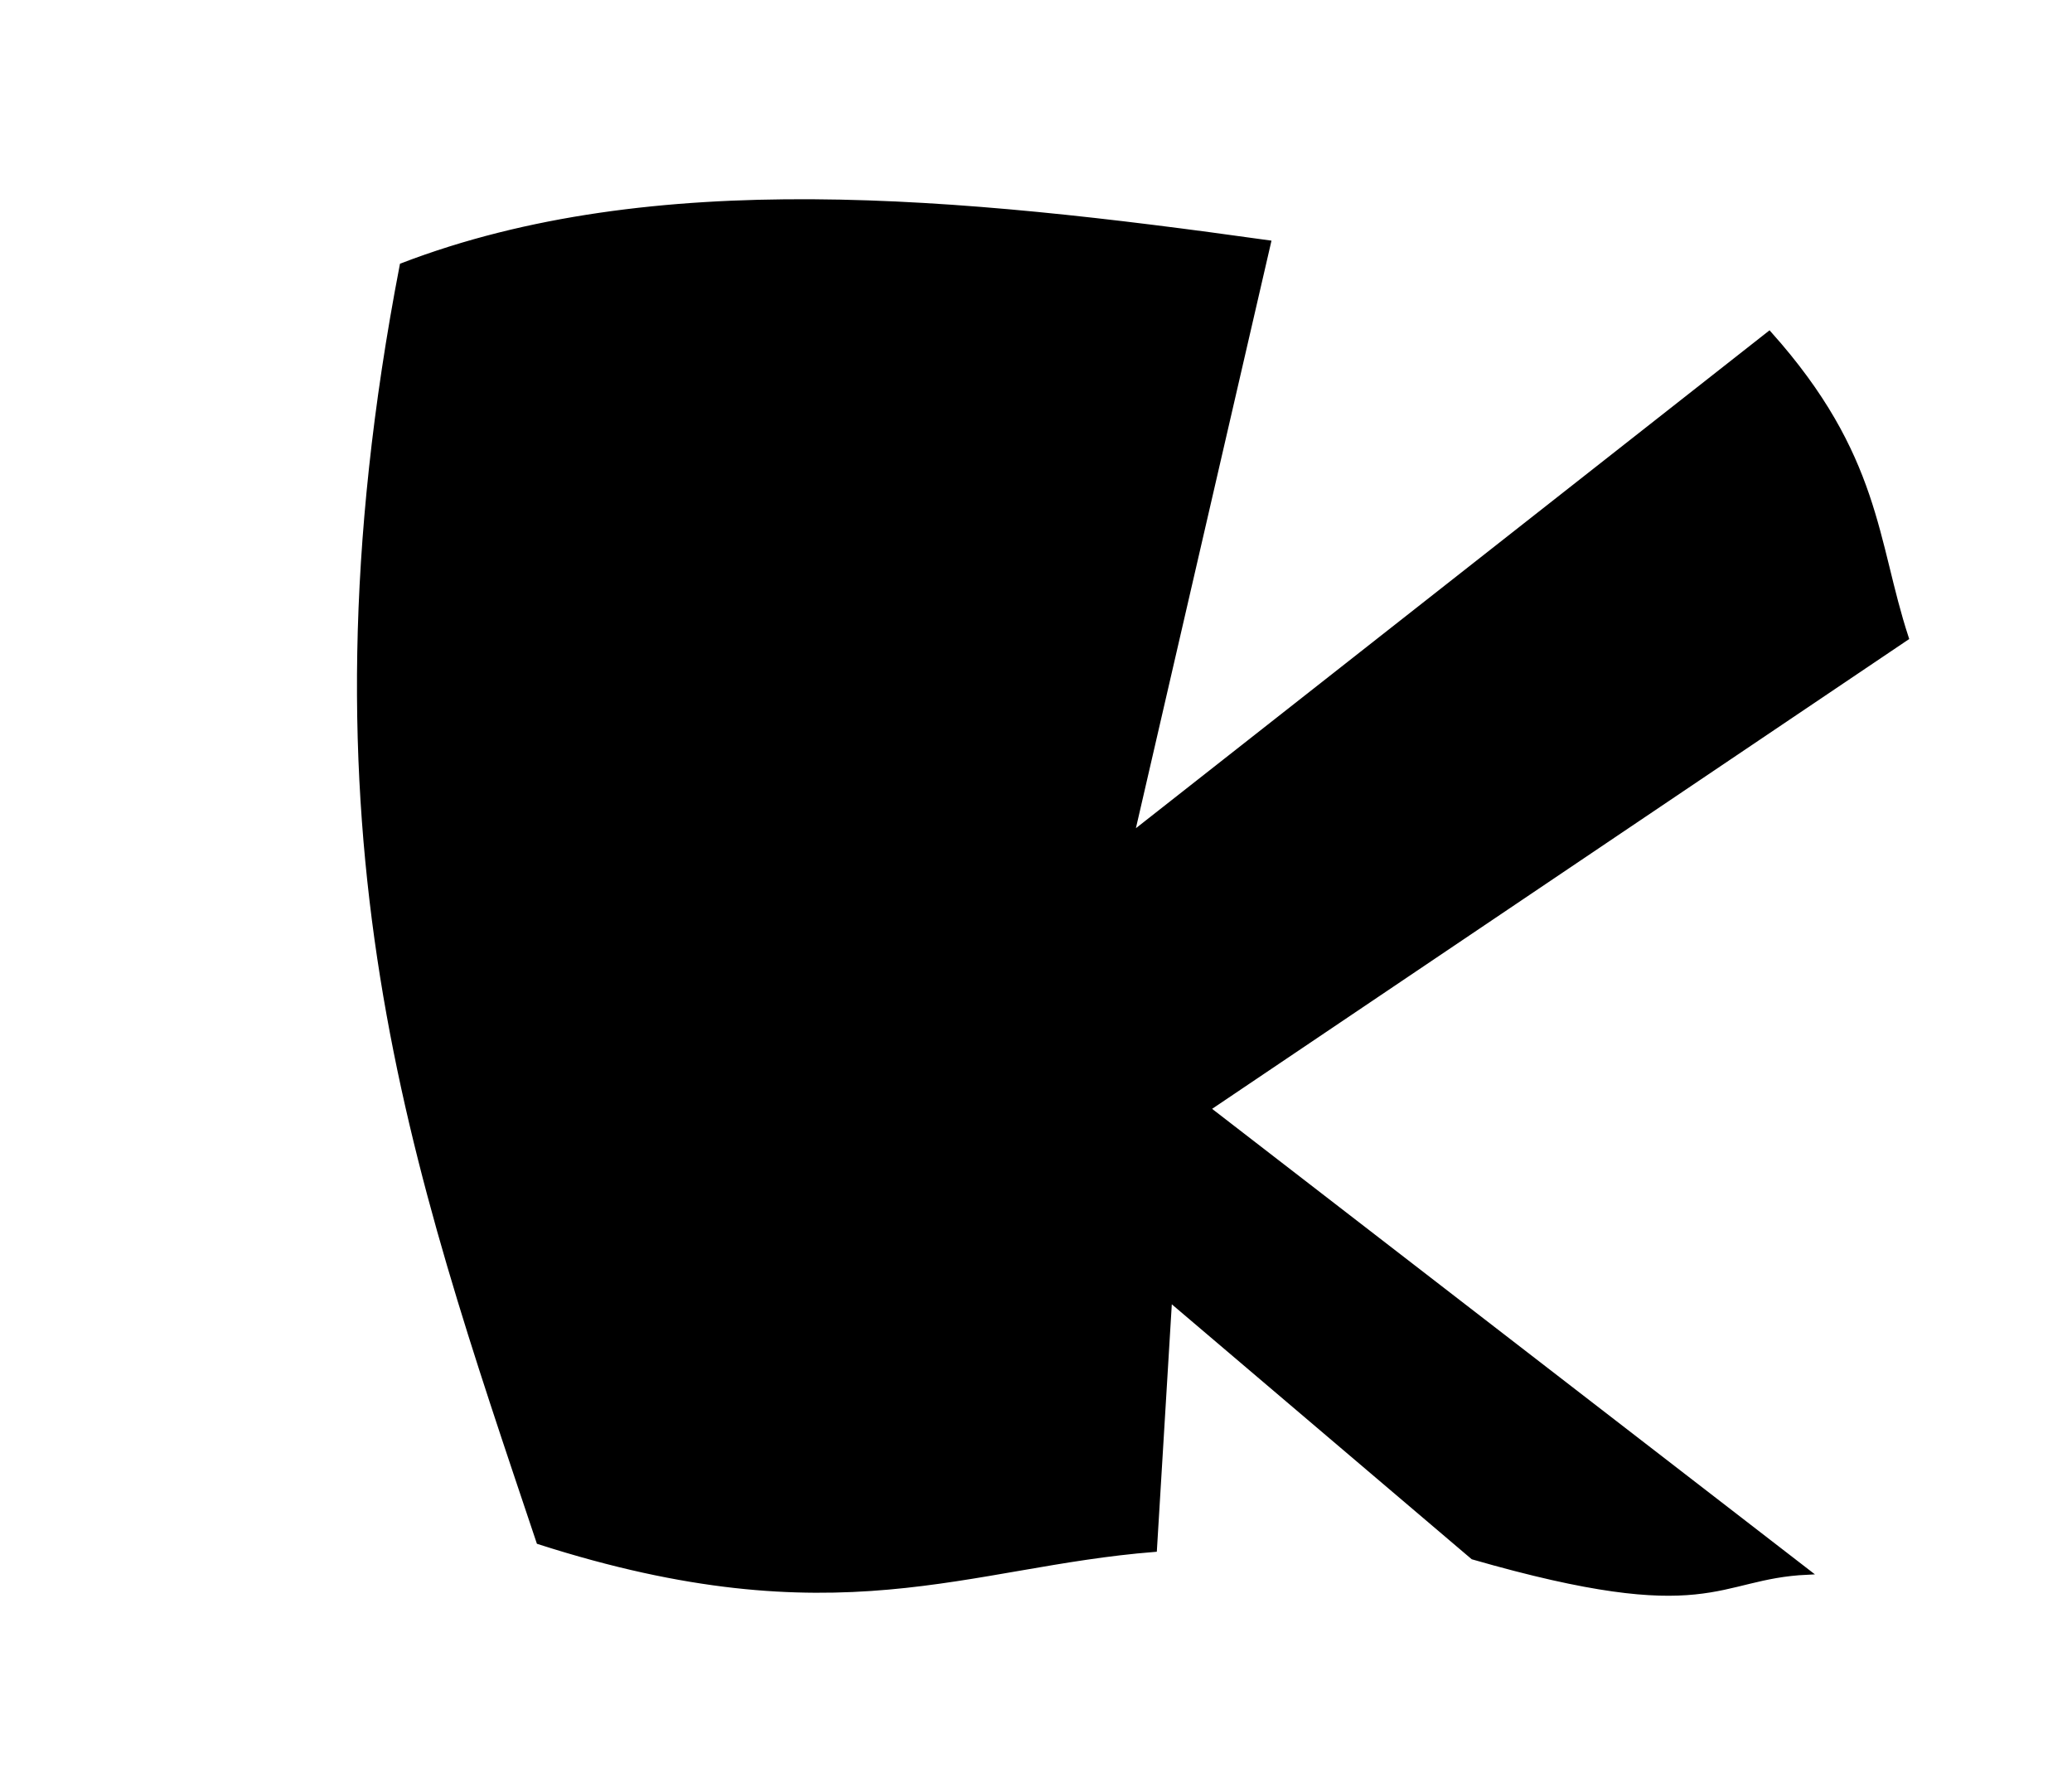 <?xml version="1.0" encoding="UTF-8" standalone="no"?>
<!-- Created with Inkscape (http://www.inkscape.org/) -->

<svg
   xmlns:dc="http://purl.org/dc/elements/1.1/"
   xmlns:cc="http://creativecommons.org/ns#"
   xmlns:rdf="http://www.w3.org/1999/02/22-rdf-syntax-ns#"
   xmlns:svg="http://www.w3.org/2000/svg"
   xmlns="http://www.w3.org/2000/svg"
   xmlns:sodipodi="http://sodipodi.sourceforge.net/DTD/sodipodi-0.dtd"
   xmlns:inkscape="http://www.inkscape.org/namespaces/inkscape"
   id="svg2985"
   version="1.1"
   inkscape:version="0.48.5 r10040"
   width="370"
   height="320"
   sodipodi:docname="K.png">
  <defs
     id="defs2989" />
  <sodipodi:namedview
     pagecolor="#ffffff"
     bordercolor="#666666"
     borderopacity="1"
     objecttolerance="10"
     gridtolerance="10"
     guidetolerance="10"
     inkscape:pageopacity="0"
     inkscape:pageshadow="2"
     inkscape:window-width="731"
     inkscape:window-height="480"
     id="namedview2987"
     showgrid="false"
     inkscape:zoom="0.7375"
     inkscape:cx="168.82295"
     inkscape:cy="160"
     inkscape:window-x="0"
     inkscape:window-y="0"
     inkscape:window-maximized="0"
     inkscape:current-layer="svg2985" />
  <path
     style="fill:#000000;stroke:#000000;stroke-width:1px;stroke-linecap:butt;stroke-linejoin:miter;stroke-opacity:1;fill-opacity:1"
     d="m 71.864,47.458 c -19.541,101.406 2.116,161.25 24.407,227.797 53.289,17.097 76.337,4.014 109.83,1.356 l 2.712,-44.746 54.237,46.102 c 42.579,12.25 43.115,3.478 59.661,2.712 L 215.593,197.966 340.339,113.898 C 334.684,96.637 335.44,81.489 315.932,59.661 L 202.034,149.153 226.441,43.39 C 171.008,35.629 116.618,30.3 71.864,47.458 z"
     id="path2995"
     inkscape:connector-curvature="0"
     sodipodi:nodetypes="cccccccccccc" />
</svg>
